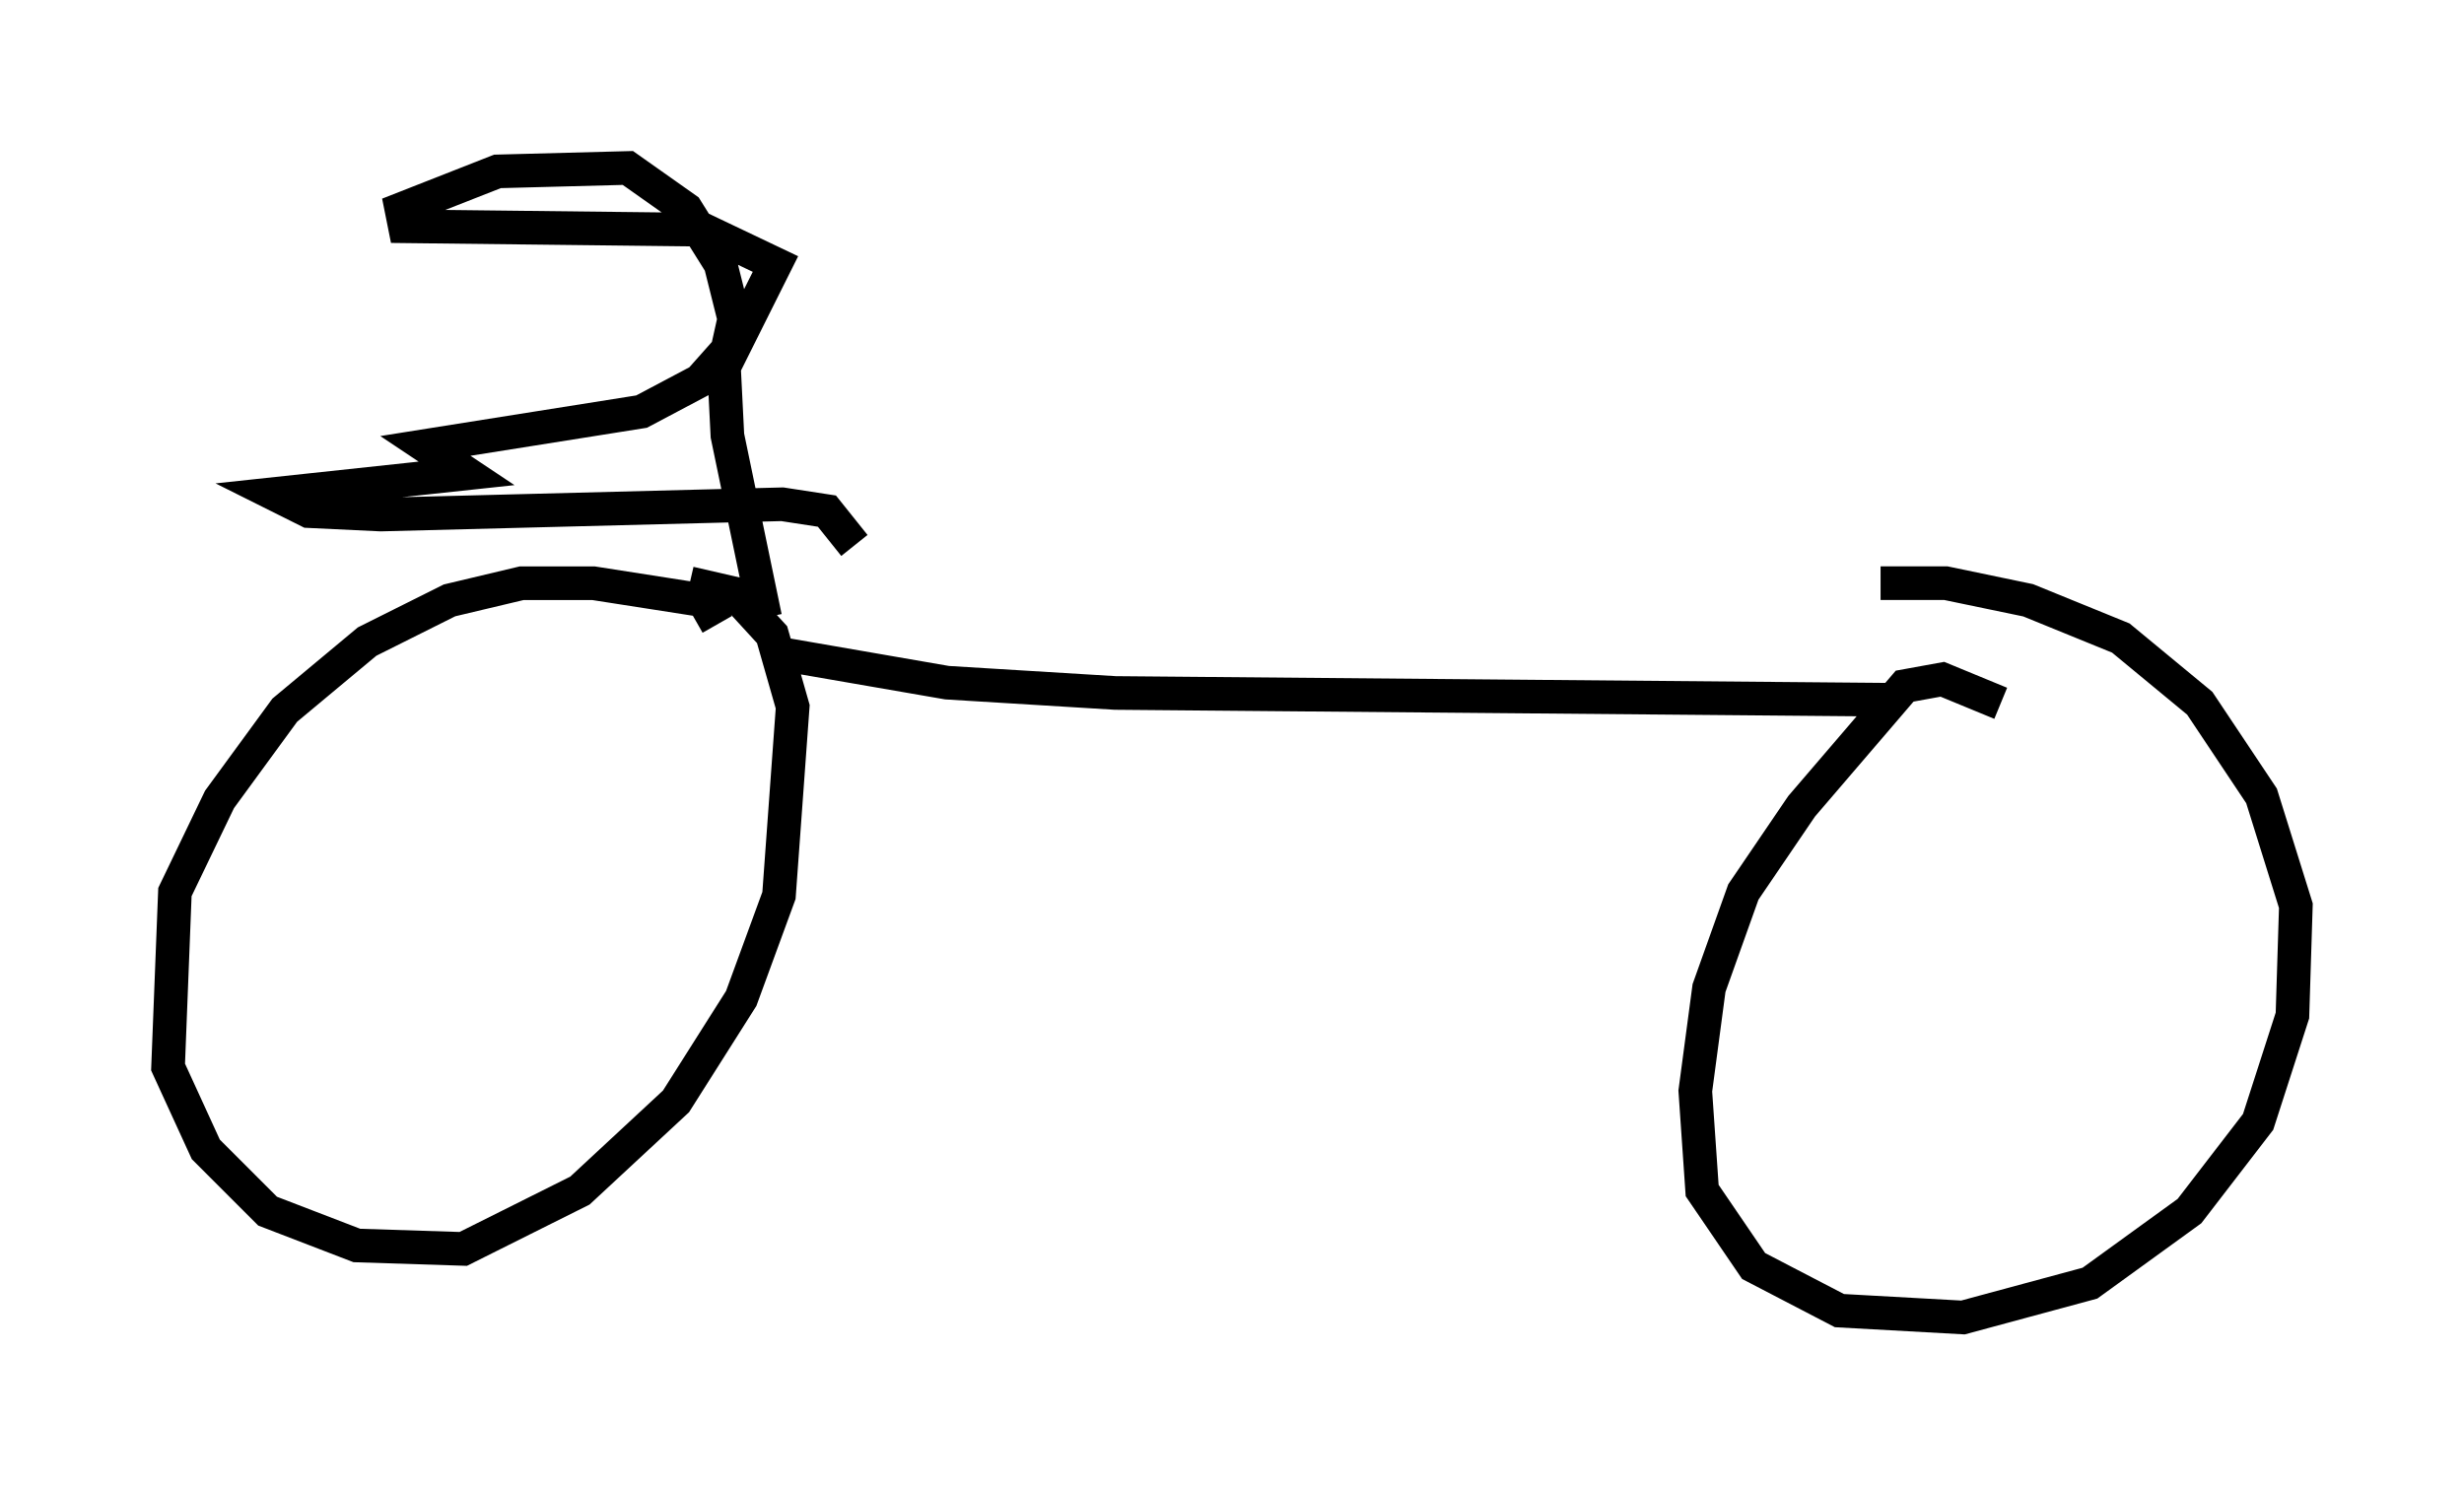 <?xml version="1.0" encoding="utf-8" ?>
<svg baseProfile="full" height="44.198" version="1.1" width="73.292" xmlns="http://www.w3.org/2000/svg" xmlns:ev="http://www.w3.org/2001/xml-events" xmlns:xlink="http://www.w3.org/1999/xlink"><defs /><rect fill="white" height="44.198" width="73.292" x="0" y="0" /><path d="M21.231, 19.394 m0.102, -0.817 l-0.408, -0.715 -3.267, -0.51 l-2.144, 0.0 -2.144, 0.51 l-2.45, 1.225 -2.45, 2.042 l-1.94, 2.654 -1.327, 2.756 l-0.204, 5.206 1.123, 2.45 l1.838, 1.838 2.654, 1.021 l3.165, 0.102 3.471, -1.735 l2.858, -2.654 1.94, -3.063 l1.123, -3.063 0.408, -5.615 l-0.613, -2.144 -1.123, -1.225 l-1.327, -0.306 m38.996, 3.573 l-1.735, -0.715 -1.123, 0.204 l-3.063, 3.573 -1.735, 2.552 l-1.021, 2.858 -0.408, 3.063 l0.204, 2.96 1.531, 2.246 l2.552, 1.327 3.675, 0.204 l3.777, -1.021 2.96, -2.144 l2.042, -2.654 1.021, -3.165 l0.102, -3.267 -1.021, -3.267 l-1.838, -2.756 -2.348, -1.94 l-2.756, -1.123 -2.45, -0.51 l-1.94, 0.0 m-33.075, 2.042 l5.308, 0.919 5.002, 0.306 l23.275, 0.204 m-33.688, -2.45 l-1.123, -5.41 -0.102, -2.042 l1.531, -3.063 -2.144, -1.021 l-8.881, -0.102 -0.102, -0.51 l2.858, -1.123 3.879, -0.102 l1.735, 1.225 1.021, 1.633 l0.408, 1.633 -0.204, 0.919 l-0.817, 0.919 -1.735, 0.919 l-6.431, 1.021 1.225, 0.817 l-5.717, 0.613 1.021, 0.51 l2.144, 0.102 11.944, -0.306 l1.327, 0.204 0.817, 1.021 " fill="none" stroke="black" stroke-width="1" /></svg>